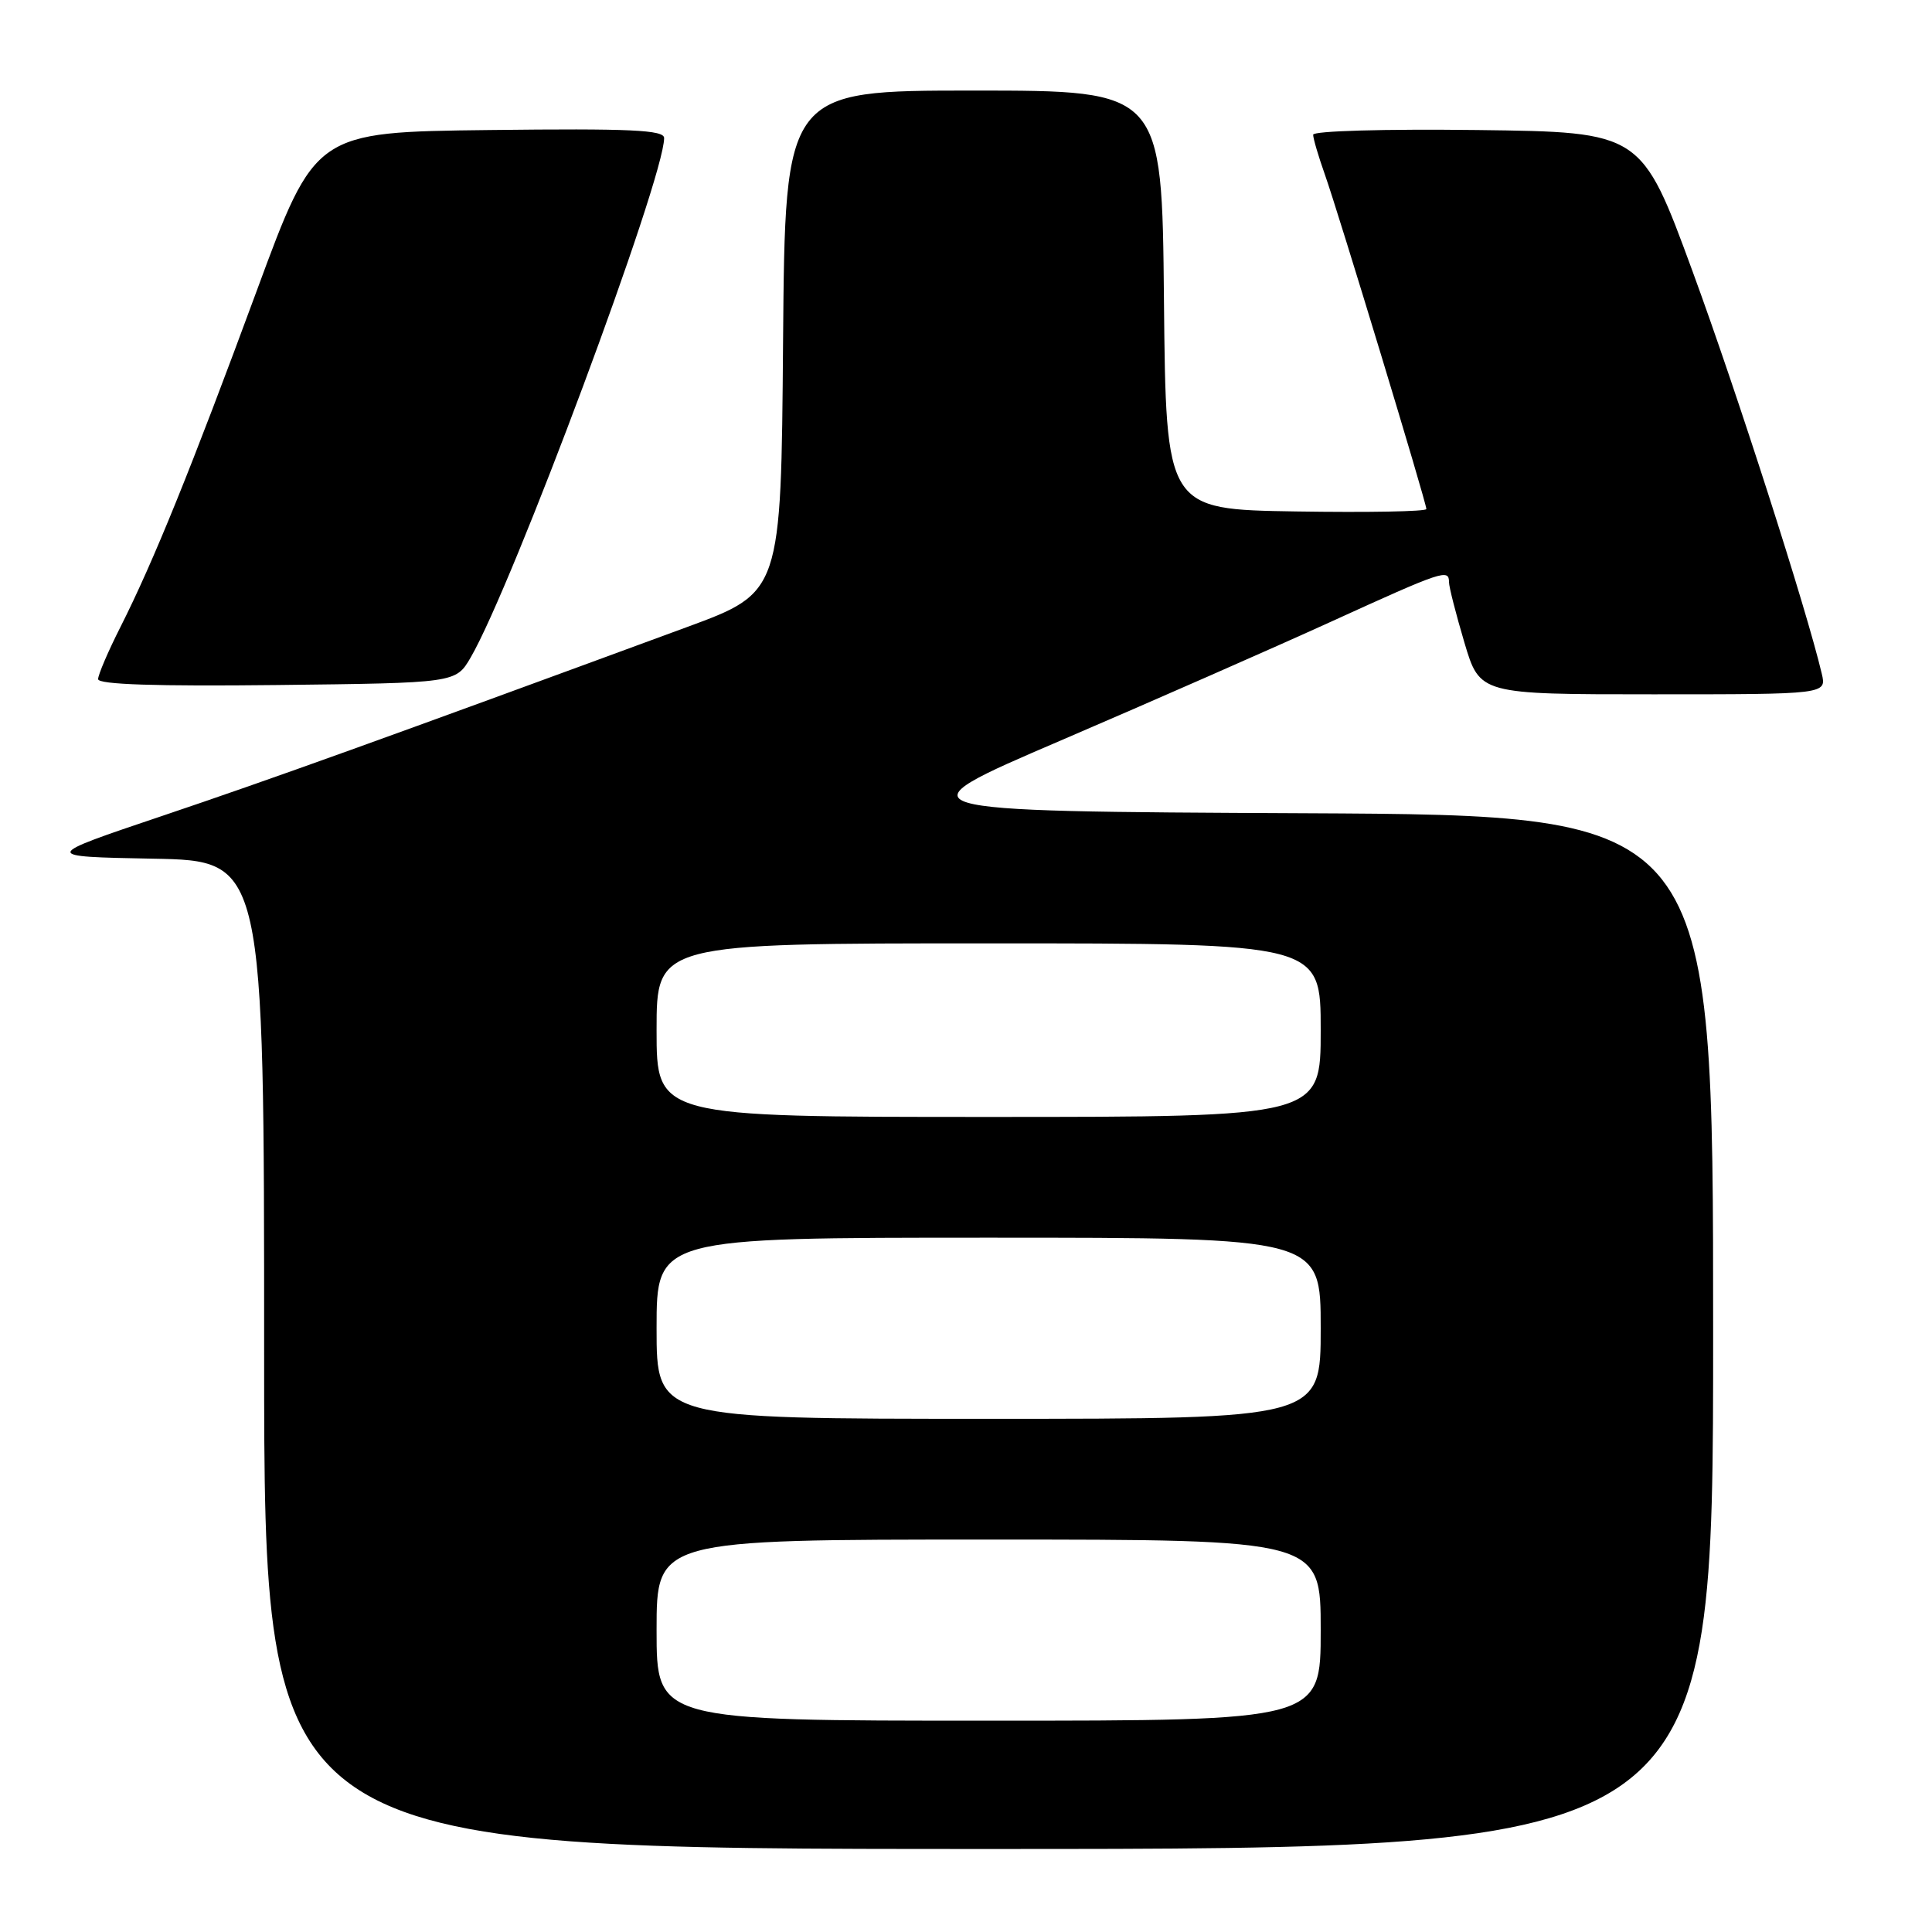 <?xml version="1.0" encoding="UTF-8" standalone="no"?>
<!DOCTYPE svg PUBLIC "-//W3C//DTD SVG 1.1//EN" "http://www.w3.org/Graphics/SVG/1.1/DTD/svg11.dtd" >
<svg xmlns="http://www.w3.org/2000/svg" xmlns:xlink="http://www.w3.org/1999/xlink" version="1.1" viewBox="0 0 256 256">
 <g >
 <path fill="currentColor"
d=" M 227.00 176.51 C 227.00 108.02 227.00 108.02 172.85 107.76 C 118.69 107.50 118.69 107.50 140.60 98.10 C 152.64 92.93 168.77 85.84 176.43 82.35 C 191.21 75.61 192.00 75.35 192.00 77.14 C 192.00 77.77 192.92 81.37 194.04 85.14 C 196.08 92.00 196.08 92.00 219.06 92.00 C 242.04 92.00 242.04 92.00 241.39 89.25 C 239.37 80.69 230.16 52.00 224.29 36.00 C 217.50 17.50 217.50 17.50 195.75 17.23 C 183.44 17.08 174.00 17.35 174.00 17.85 C 174.00 18.35 174.70 20.72 175.55 23.12 C 177.39 28.32 189.00 66.59 189.00 67.45 C 189.00 67.78 181.24 67.92 171.75 67.77 C 154.50 67.50 154.50 67.50 154.23 39.75 C 153.97 12.00 153.97 12.00 129.00 12.00 C 104.03 12.00 104.03 12.00 103.76 45.25 C 103.50 78.50 103.50 78.50 91.00 83.10 C 50.76 97.91 35.84 103.28 21.50 108.11 C 5.50 113.50 5.50 113.50 20.25 113.78 C 35.00 114.05 35.00 114.05 35.00 179.53 C 35.00 245.00 35.00 245.00 131.00 245.00 C 227.00 245.00 227.00 245.00 227.00 176.51 Z  M 62.36 87.13 C 67.92 77.59 88.00 23.70 88.00 18.29 C 88.00 17.22 83.57 17.01 64.89 17.23 C 41.77 17.50 41.77 17.50 34.03 38.50 C 25.35 62.04 20.33 74.43 15.96 83.08 C 14.33 86.30 13.00 89.41 13.00 89.99 C 13.00 90.70 20.69 90.95 36.69 90.77 C 60.39 90.50 60.39 90.50 62.36 87.13 Z  M 87.00 216.00 C 87.00 204.00 87.00 204.00 131.00 204.00 C 175.00 204.00 175.00 204.00 175.00 216.00 C 175.00 228.00 175.00 228.00 131.00 228.00 C 87.00 228.00 87.00 228.00 87.00 216.00 Z  M 87.00 176.00 C 87.00 164.00 87.00 164.00 131.00 164.00 C 175.00 164.00 175.00 164.00 175.00 176.00 C 175.00 188.00 175.00 188.00 131.00 188.00 C 87.00 188.00 87.00 188.00 87.00 176.00 Z  M 87.00 136.50 C 87.00 125.00 87.00 125.00 131.00 125.00 C 175.00 125.00 175.00 125.00 175.00 136.50 C 175.00 148.00 175.00 148.00 131.00 148.00 C 87.00 148.00 87.00 148.00 87.00 136.50 Z "/>
</g>
</svg>